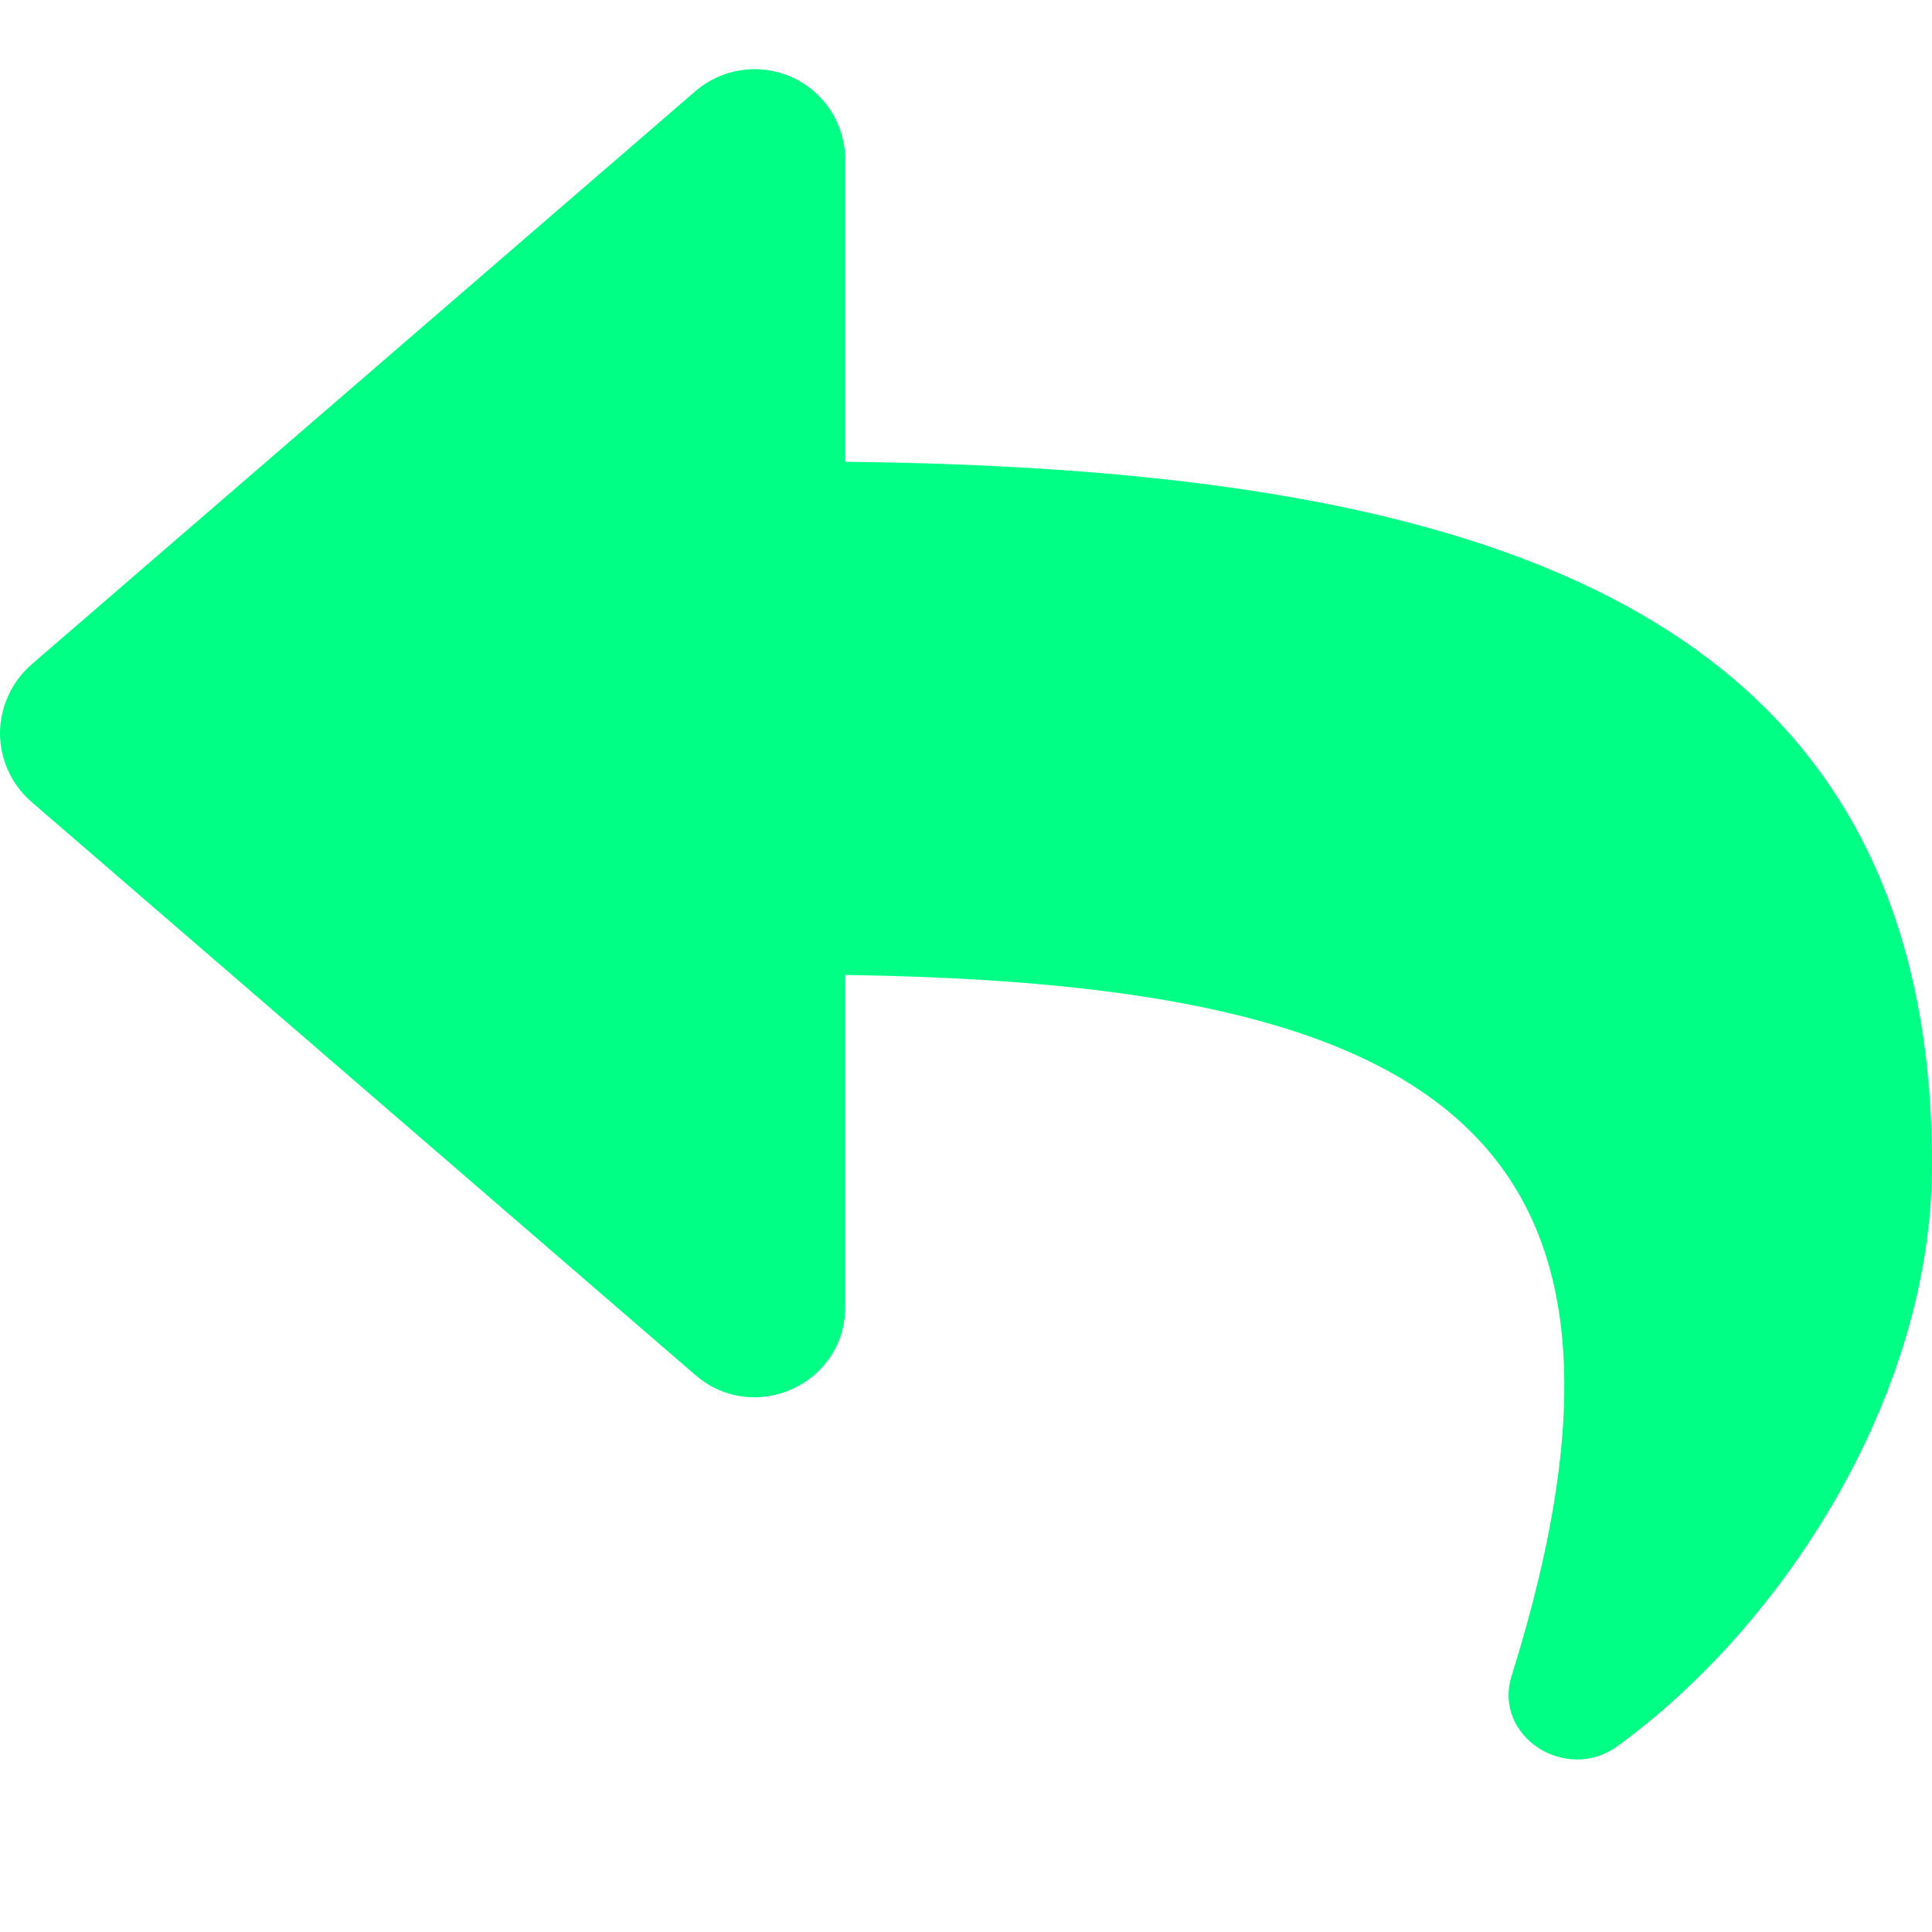 <svg width="14" height="14" viewBox="0 0 14 14" fill="none" xmlns="http://www.w3.org/2000/svg">
<g id="icon-reply" clip-path="url(#clip0_20_91)">
<path id="Vector" d="M0.227 4.816L5.04 0.66C5.135 0.578 5.252 0.525 5.376 0.508C5.501 0.49 5.627 0.509 5.742 0.561C5.856 0.613 5.953 0.697 6.021 0.803C6.088 0.909 6.125 1.031 6.125 1.157V3.346C10.517 3.396 14 4.276 14 8.439C14 10.119 12.918 11.783 11.721 12.653C11.348 12.925 10.816 12.583 10.954 12.143C12.194 8.179 10.366 7.126 6.125 7.065V9.469C6.125 10.035 5.461 10.329 5.04 9.965L0.227 5.81C0.156 5.748 0.099 5.672 0.06 5.586C0.021 5.501 0 5.408 0 5.314C0 5.219 0.021 5.126 0.06 5.041C0.099 4.955 0.156 4.878 0.227 4.816Z" fill="#00FF85"/>
</g>
<defs>
<clipPath id="clip0_20_91">
<rect width="14" height="13" fill="white" transform="translate(0 0.5)"/>
</clipPath>
</defs>
</svg>
